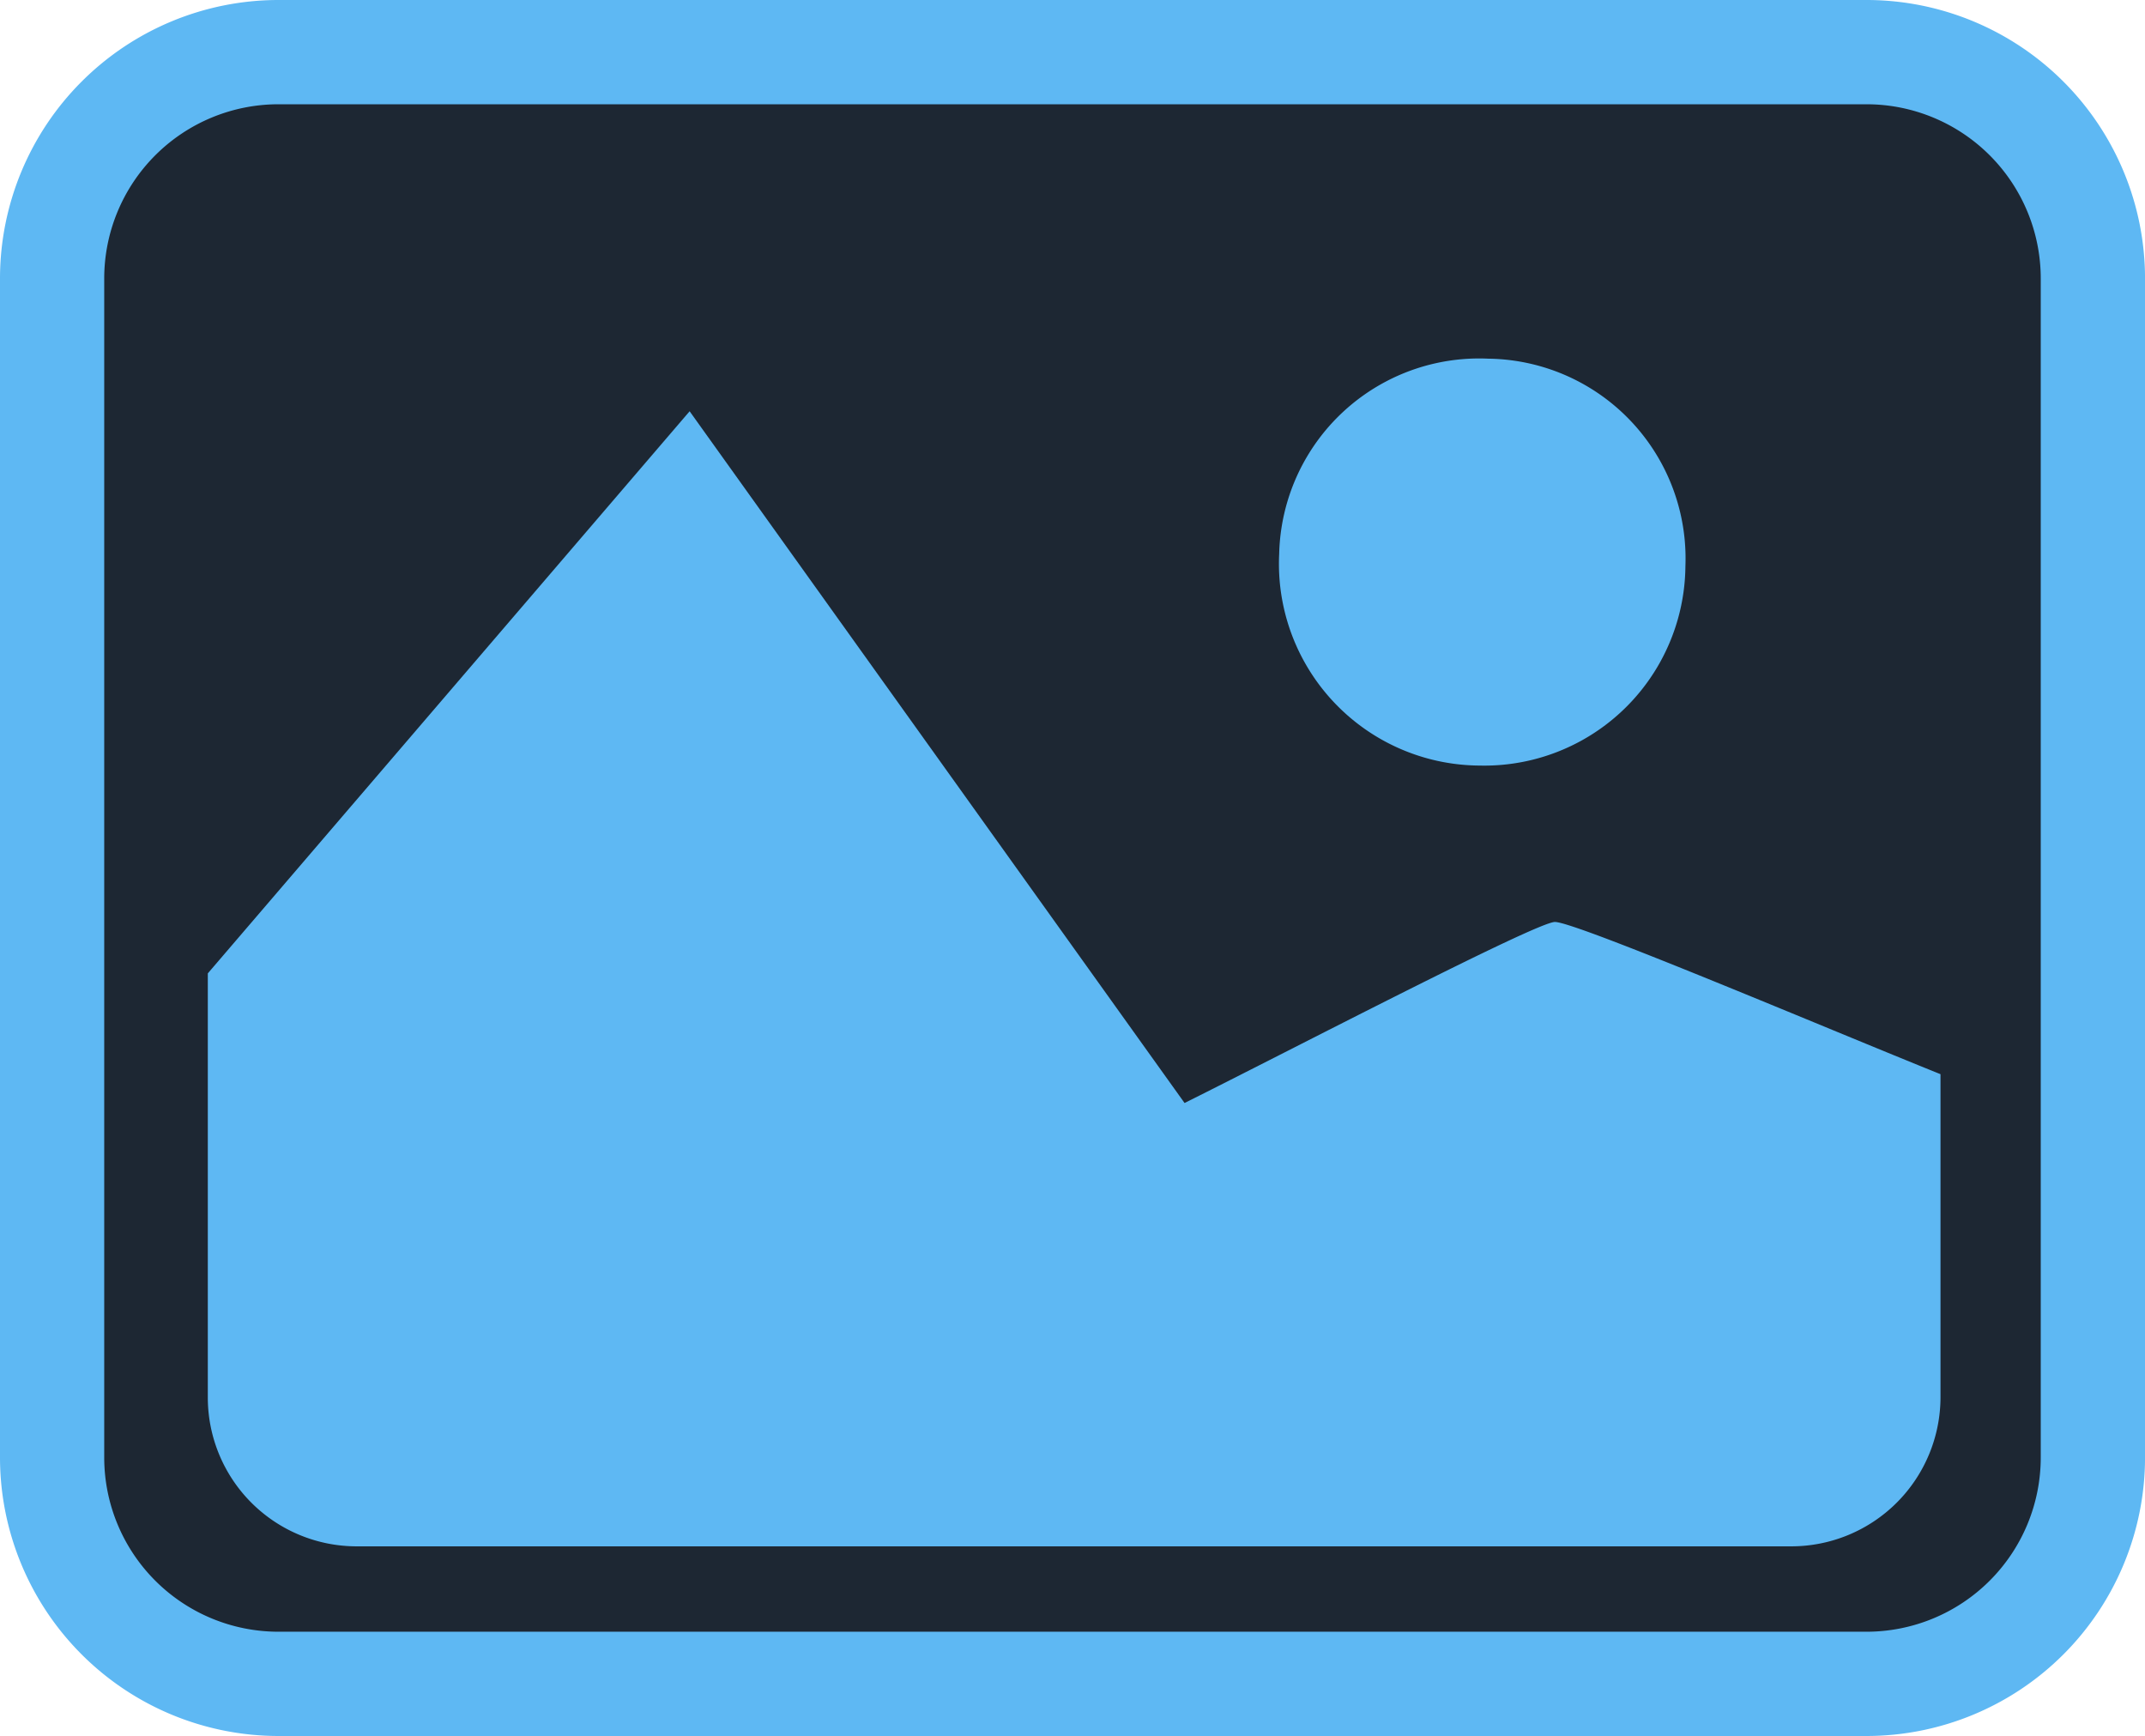 <svg id="Group_1662" data-name="Group 1662" xmlns="http://www.w3.org/2000/svg" width="71.231" height="57.64" viewBox="0 0 71.231 57.64">
  <g id="Group_1641" data-name="Group 1641" transform="translate(1.731 1.731)">
    <rect id="Rectangle_743" data-name="Rectangle 743" width="67.769" height="54.178" rx="9" transform="translate(0 0)" fill="#1d2733"/>
  </g>
  <g id="Group_1642" data-name="Group 1642" transform="translate(6.901 13.656)">
    <path id="Path_1760" data-name="Path 1760" d="M386.242-316.106v10.72a4.957,4.957,0,0,1-4.957,4.957H333.647a4.944,4.944,0,0,1-4.944-4.944v-14.08l16-18.664,16.436,22.968c3.537-1.763,11.638-5.985,12.292-6.011S382.613-317.563,386.242-316.106Z" transform="translate(-328.703 338.116)" fill="#5eb8f3"/>
  </g>
  <g id="Group_1643" data-name="Group 1643" transform="translate(42.476 11.907)">
    <path id="Path_1761" data-name="Path 1761" d="M414.13-334.761a6.678,6.678,0,0,1-6.826,6.621,6.7,6.7,0,0,1-6.664-7.031,6.643,6.643,0,0,1,6.948-6.479A6.634,6.634,0,0,1,414.13-334.761Z" transform="translate(-400.637 341.652)" fill="#5eb8f3"/>
  </g>
  <g id="Group_1644" data-name="Group 1644" transform="translate(0)">
    <path id="Path_1762" data-name="Path 1762" d="M376.738-308.089H323.991a9.252,9.252,0,0,1-9.242-9.242v-39.156a9.252,9.252,0,0,1,9.242-9.242h52.748a9.252,9.252,0,0,1,9.242,9.242v39.156A9.252,9.252,0,0,1,376.738-308.089Zm-52.748-54.178a5.786,5.786,0,0,0-5.78,5.78v39.156a5.787,5.787,0,0,0,5.78,5.78h52.748a5.787,5.787,0,0,0,5.78-5.78v-39.156a5.786,5.786,0,0,0-5.78-5.78Z" transform="translate(-314.749 365.729)" fill="#5eb8f3"/>
  </g>
</svg>
